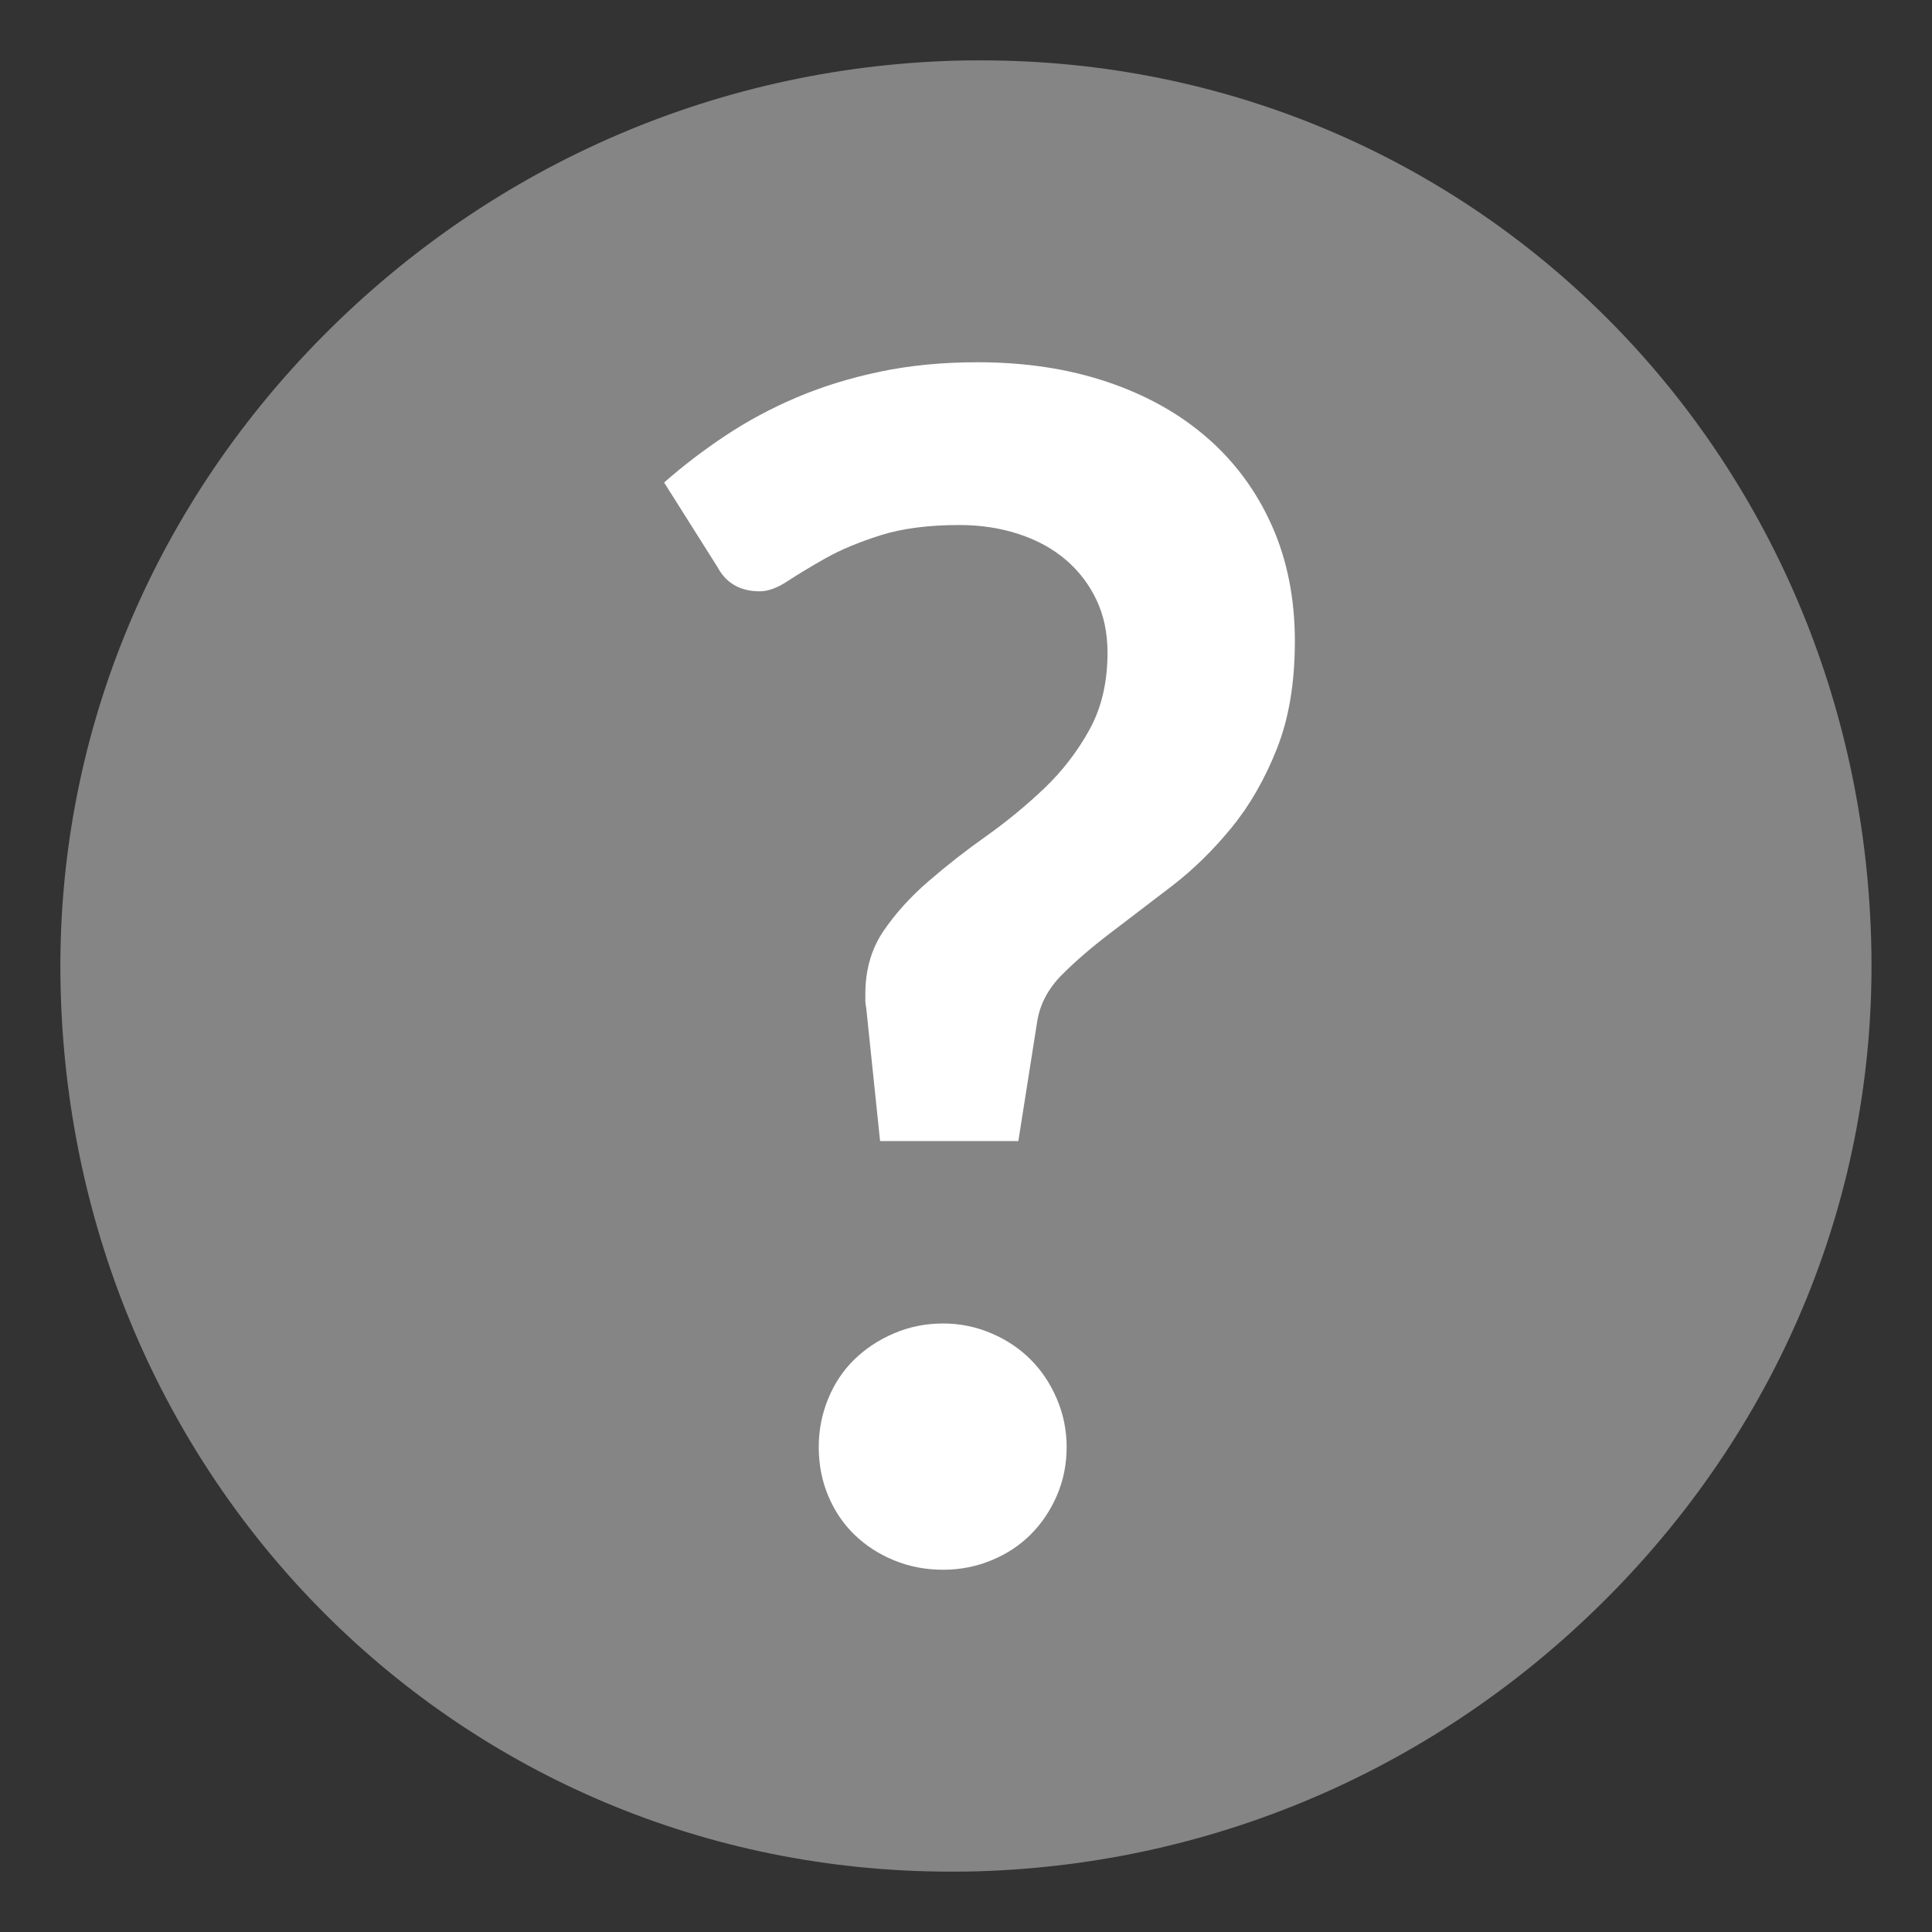 <?xml version="1.0" encoding="UTF-8"?>
<svg width="32px" height="32px" viewBox="0 0 32 32" version="1.1" xmlns="http://www.w3.org/2000/svg" xmlns:xlink="http://www.w3.org/1999/xlink">
    <rect x="0" y="0" width="32" height="32" fill="#333333" stroke="none"/>
    <!-- Generator: Sketch 55.2 (78181) - https://sketchapp.com -->
    <title>question-mark</title>
    <desc>Created with Sketch.</desc>
    <g id="question-mark" stroke="none" stroke-width="1" fill="none" fill-rule="evenodd">
        <g id="quastion-mark" transform="translate(1, 1)" fill="#FFFFFF">
            <path d="M15.253,0 L14.988,0.001 C10.97,0.072 7.189,1.696 4.341,4.574 C1.475,7.472 -0.067,11.267 0.002,15.261 C0.147,23.527 6.623,30 14.745,30 L15.011,29.999 C19.03,29.928 22.811,28.306 25.658,25.427 C28.525,22.528 30.065,18.733 29.996,14.739 C29.852,6.473 23.377,0 15.253,0 L15.253,0 Z" id="Combined-Shape" fill-opacity="0.4"></path>
            <path d="M10,6.992 C10.307,6.721 10.644,6.463 11.009,6.22 C11.375,5.976 11.771,5.763 12.195,5.583 C12.62,5.402 13.08,5.26 13.577,5.156 C14.074,5.052 14.612,5 15.19,5 C15.976,5 16.692,5.108 17.337,5.325 C17.983,5.542 18.537,5.851 18.997,6.253 C19.458,6.655 19.815,7.141 20.068,7.71 C20.321,8.279 20.447,8.916 20.447,9.621 C20.447,10.307 20.348,10.901 20.149,11.402 C19.95,11.904 19.7,12.34 19.397,12.71 C19.094,13.08 18.767,13.401 18.415,13.672 C18.062,13.943 17.728,14.198 17.412,14.438 C17.096,14.677 16.822,14.912 16.592,15.142 C16.362,15.373 16.224,15.632 16.179,15.921 L15.867,17.9 L13.577,17.9 L13.347,15.691 C13.338,15.646 13.333,15.607 13.333,15.576 L13.333,15.461 C13.333,15.063 13.433,14.718 13.631,14.424 C13.83,14.131 14.079,13.855 14.377,13.598 C14.675,13.34 14.995,13.089 15.339,12.846 C15.682,12.602 16.003,12.337 16.301,12.053 C16.599,11.768 16.847,11.445 17.046,11.084 C17.245,10.723 17.344,10.298 17.344,9.81 C17.344,9.485 17.283,9.194 17.161,8.936 C17.039,8.679 16.87,8.458 16.653,8.272 C16.436,8.087 16.177,7.945 15.874,7.846 C15.571,7.746 15.244,7.696 14.892,7.696 C14.377,7.696 13.941,7.753 13.584,7.866 C13.227,7.979 12.925,8.105 12.676,8.245 C12.428,8.385 12.218,8.512 12.046,8.625 C11.874,8.738 11.721,8.794 11.585,8.794 C11.26,8.794 11.025,8.659 10.881,8.388 L10,6.992 Z M12.561,22.967 C12.561,22.687 12.613,22.421 12.717,22.168 C12.821,21.915 12.965,21.698 13.15,21.518 C13.336,21.337 13.555,21.192 13.808,21.084 C14.061,20.976 14.332,20.921 14.621,20.921 C14.901,20.921 15.167,20.976 15.42,21.084 C15.673,21.192 15.89,21.337 16.07,21.518 C16.251,21.698 16.396,21.915 16.504,22.168 C16.612,22.421 16.667,22.687 16.667,22.967 C16.667,23.257 16.612,23.525 16.504,23.774 C16.396,24.022 16.251,24.237 16.07,24.417 C15.89,24.598 15.673,24.74 15.42,24.844 C15.167,24.948 14.901,25 14.621,25 C14.332,25 14.061,24.948 13.808,24.844 C13.555,24.74 13.336,24.598 13.15,24.417 C12.965,24.237 12.821,24.022 12.717,23.774 C12.613,23.525 12.561,23.257 12.561,22.967 Z" id="Combined-Shape"></path>
        </g>
    </g>
</svg>